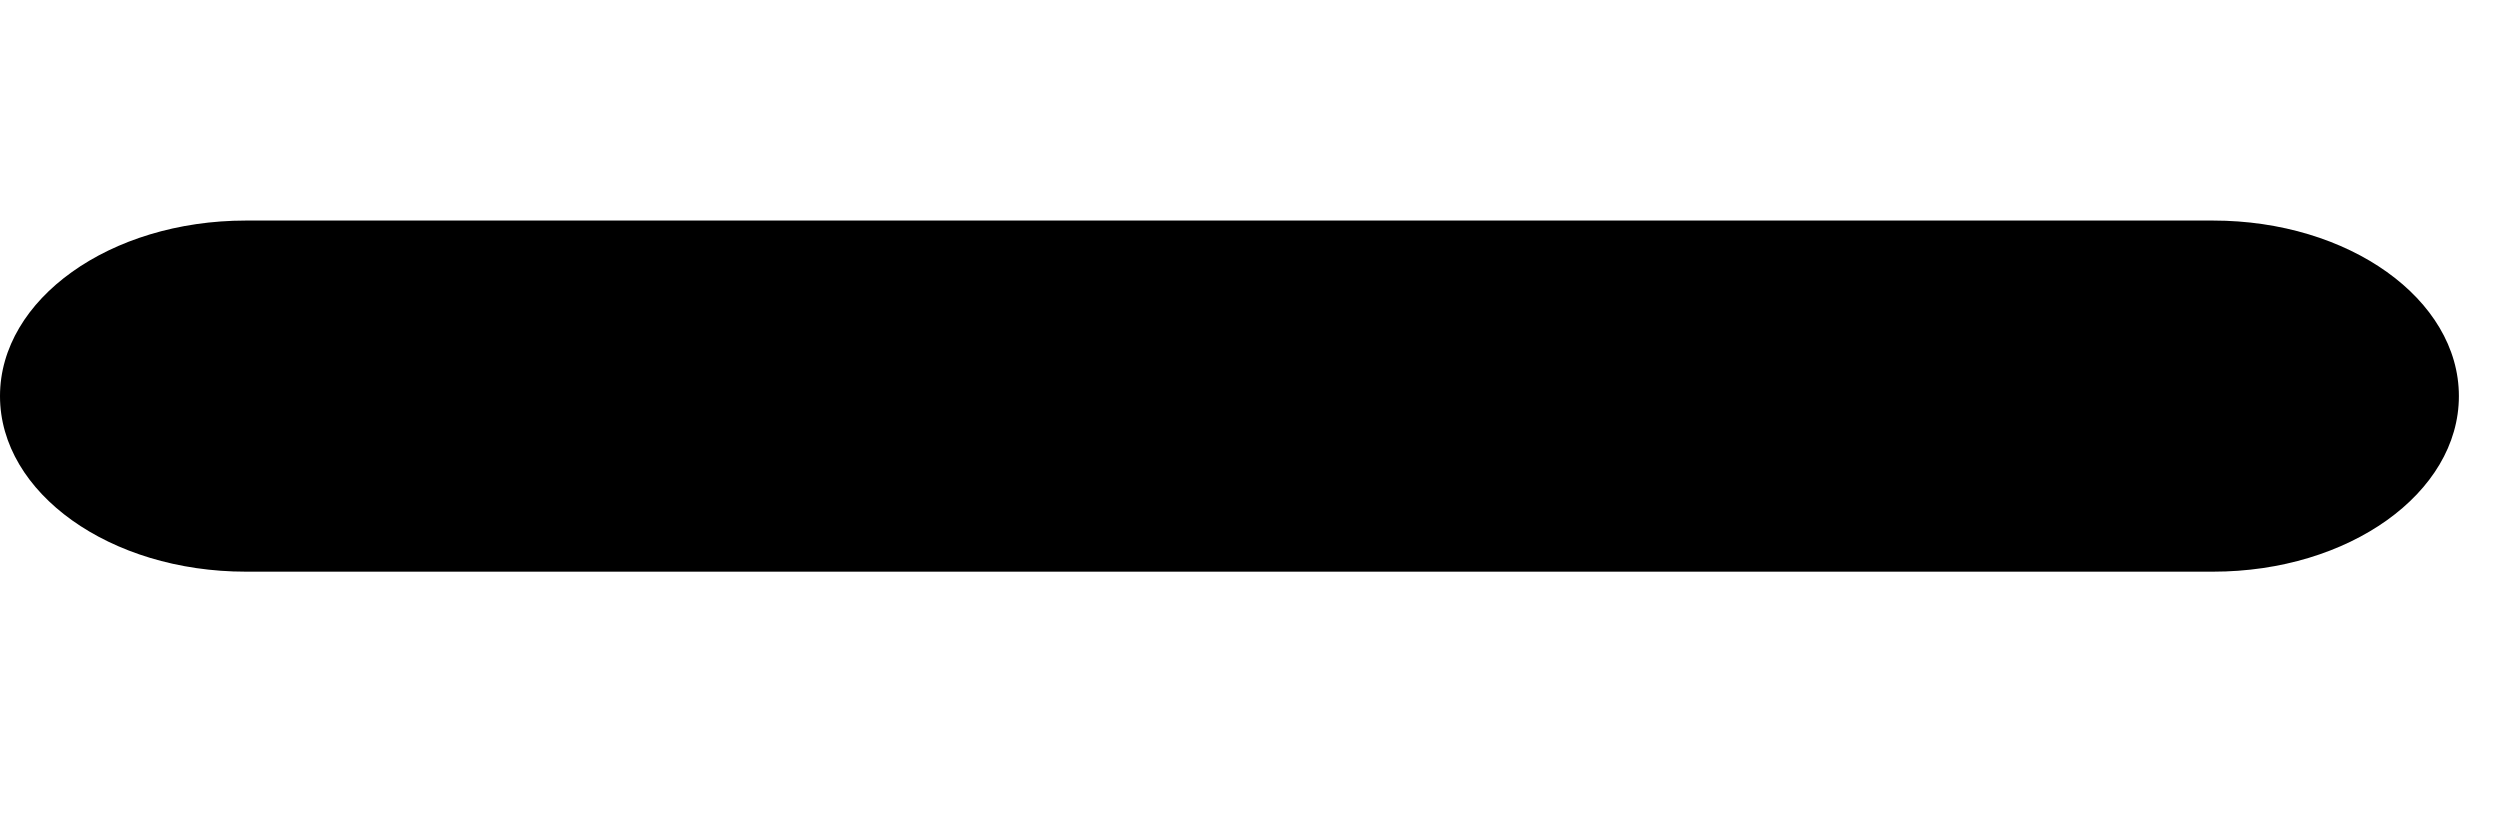 <svg width="9" height="3" viewBox="0 0 9 3" fill="none" xmlns="http://www.w3.org/2000/svg">
<path id="Shape" d="M0.885 0.794C0.396 0.794 0 1.077 0 1.426C0 1.775 0.396 2.058 0.885 2.058H7.967C8.456 2.058 8.852 1.775 8.852 1.426C8.852 1.077 8.456 0.794 7.967 0.794H0.885Z" fill="black"/>
</svg>
